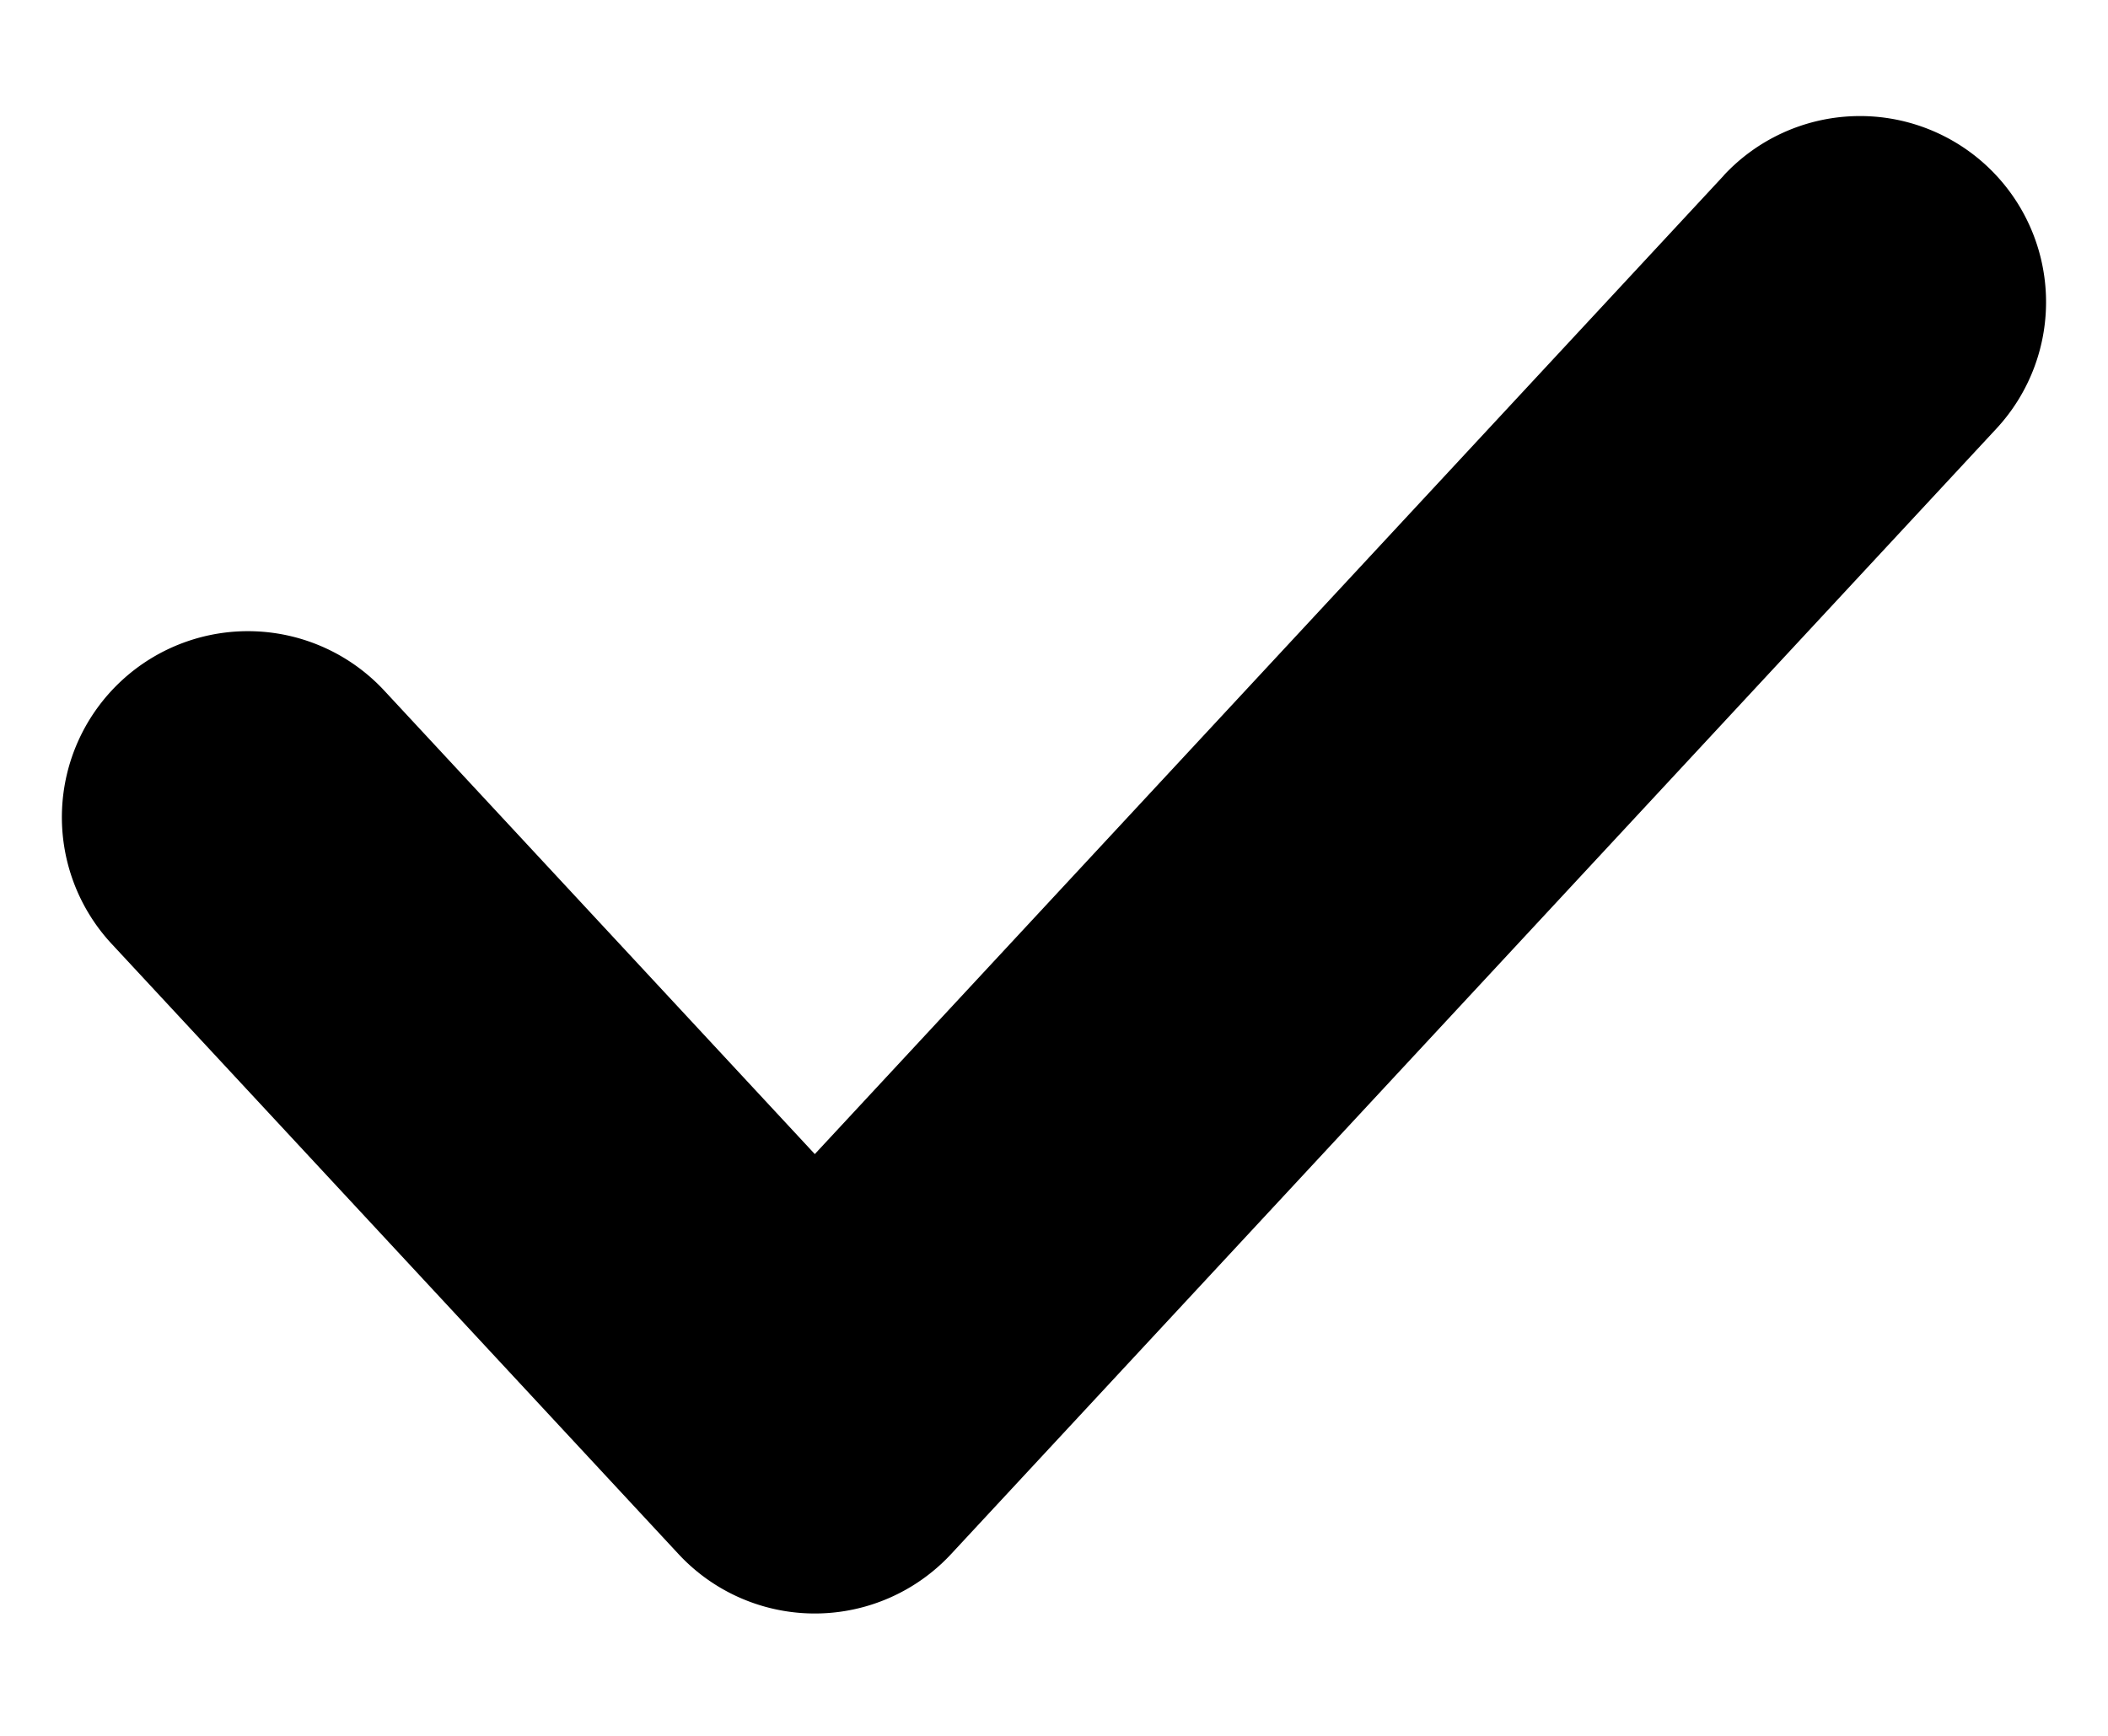 <svg width="17" height="14" viewBox="0 0 17 14" xmlns="http://www.w3.org/2000/svg">
    <path d="M13.9 1.416a1.5 1.5 0 1 1 2.2 2.041l-8.43 9.077a1.5 1.5 0 0 1-2.198 0L.9 7.612A1.5 1.5 0 0 1 3.099 5.57l3.472 3.738 7.33-7.892z" fill-rule="nonzero"/>
</svg>
